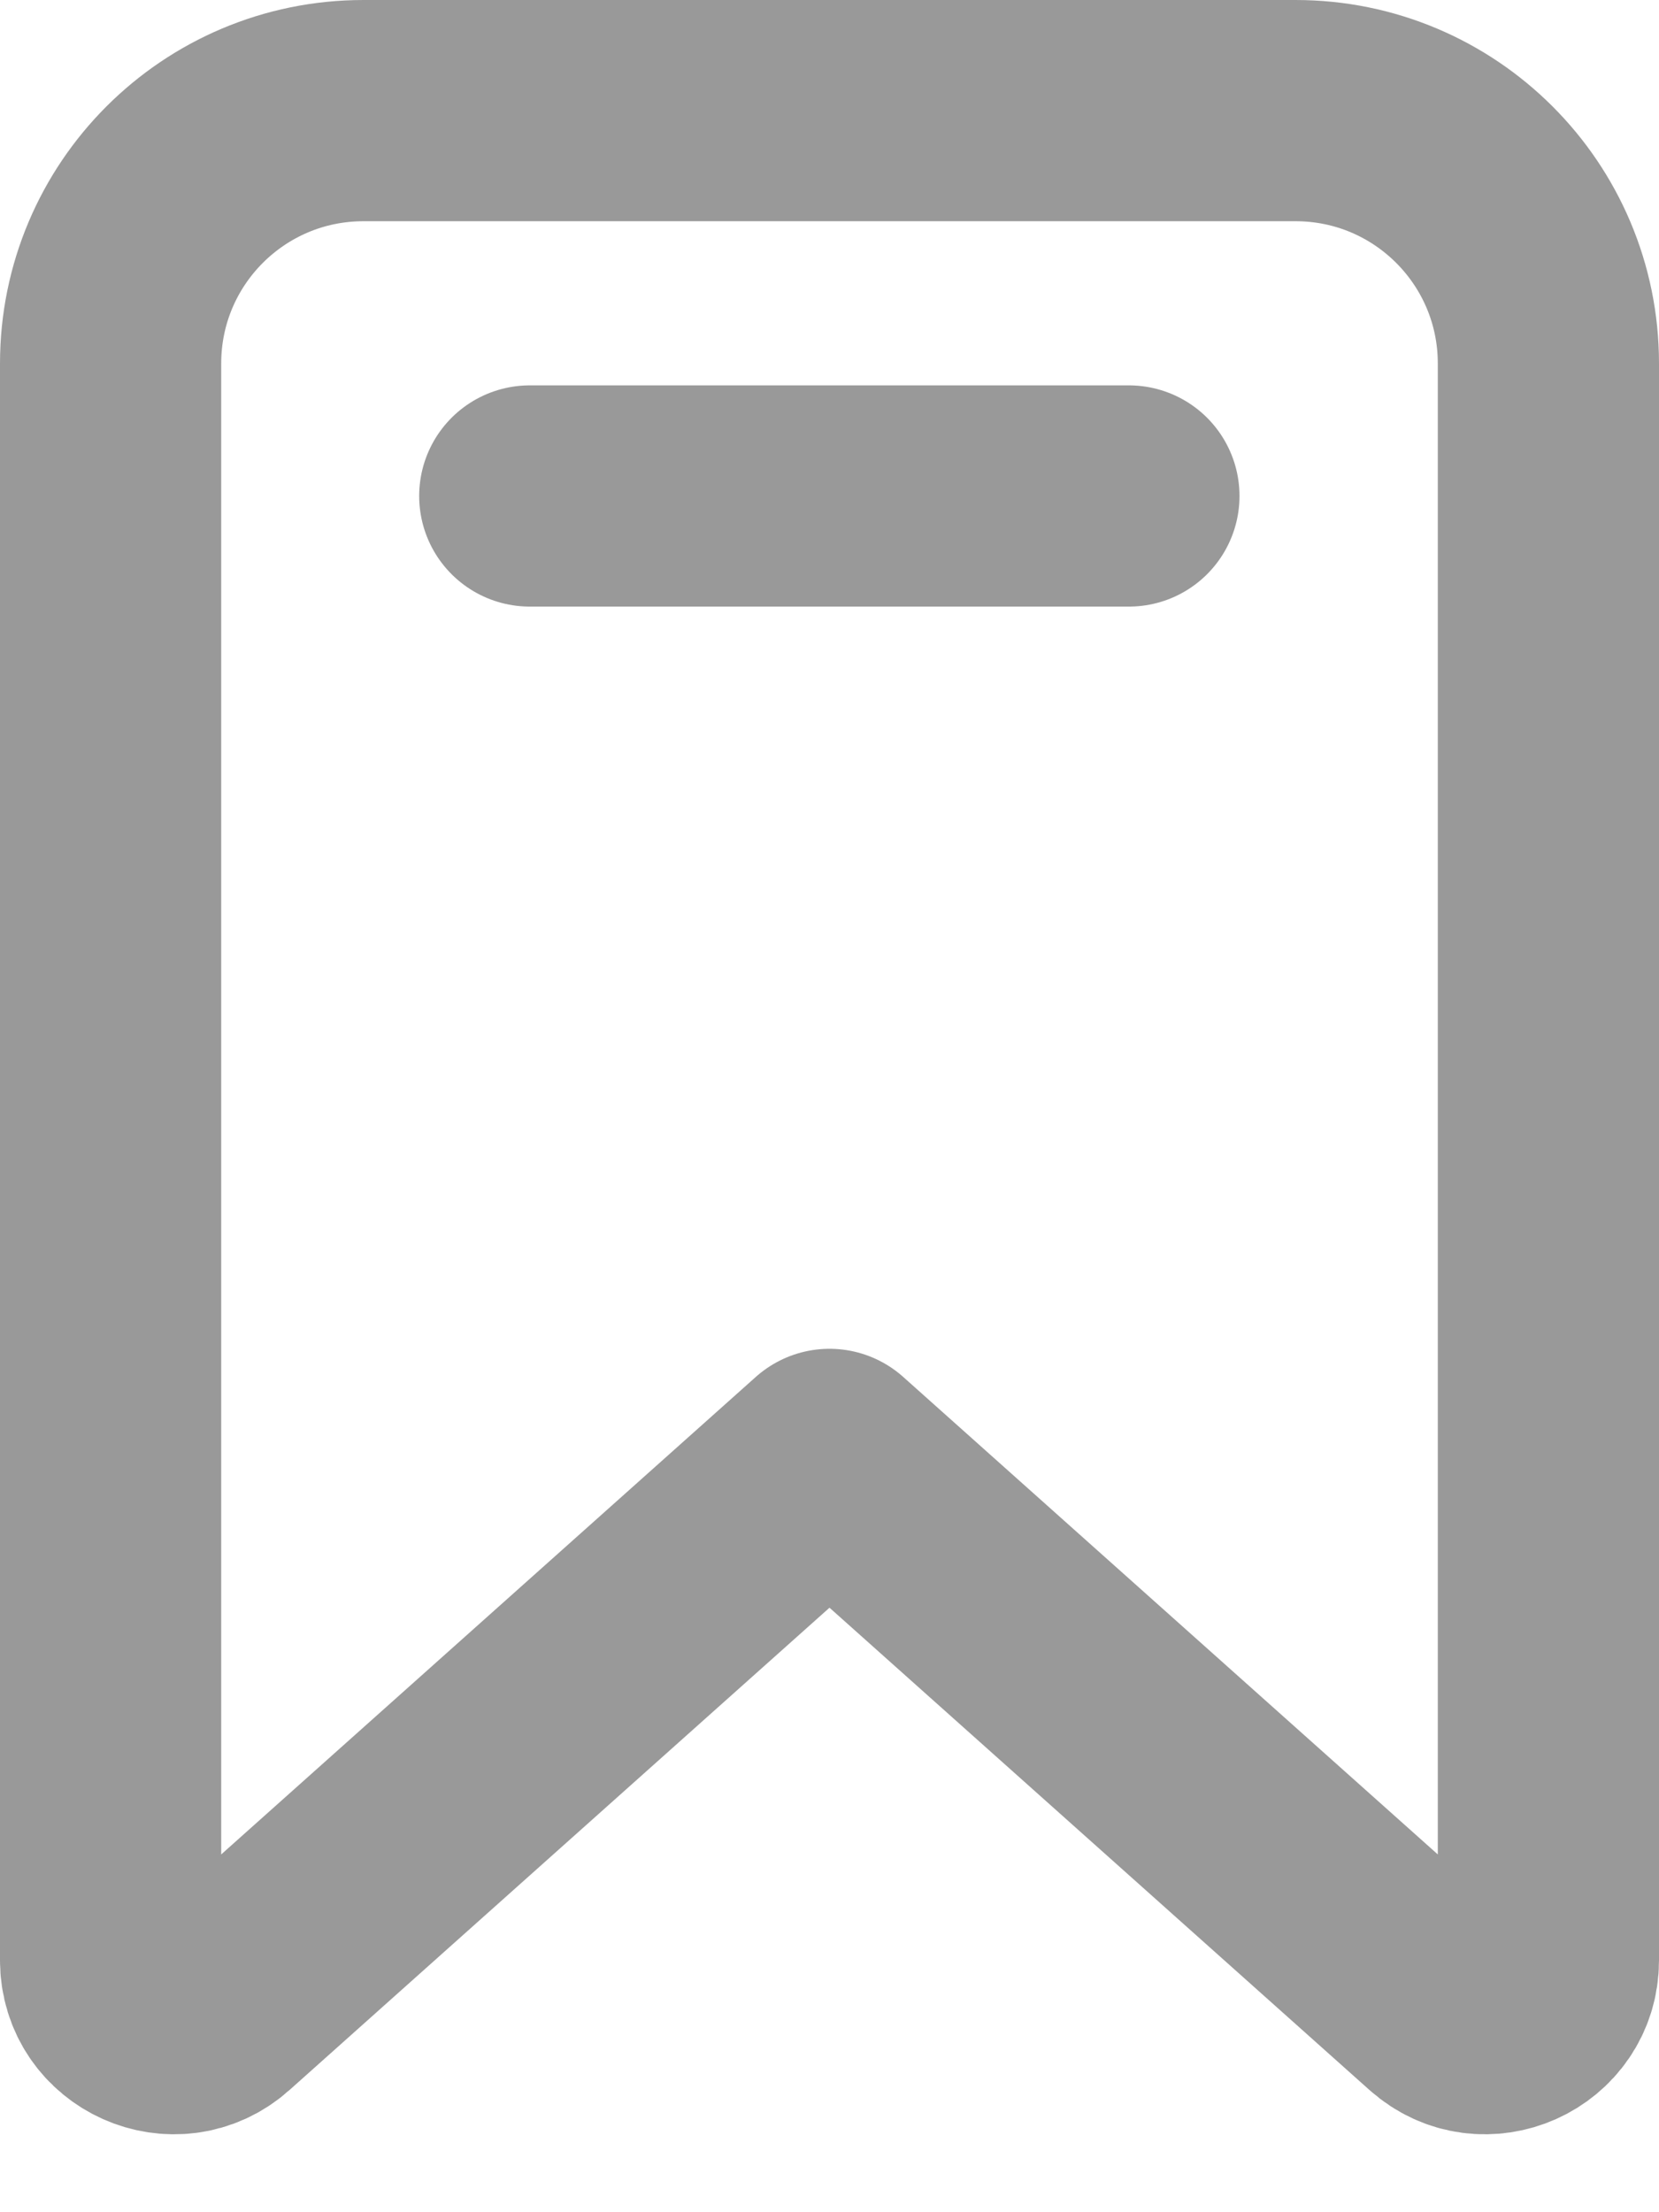 <svg width="15" height="20" viewBox="0 0 15 20" fill="none" xmlns="http://www.w3.org/2000/svg">
<path d="M4.79 4.484H10.207M7.5 13.194L13.048 18.149C13.416 18.478 14 18.217 14 17.723V3.286C14 2.023 12.977 1 11.714 1H3.286C2.023 1 1 2.023 1 3.286V17.723C1 18.217 1.584 18.478 1.952 18.149L7.5 13.194Z" stroke="#999999" stroke-width="2" stroke-linecap="round" stroke-linejoin="round"/>
</svg>
